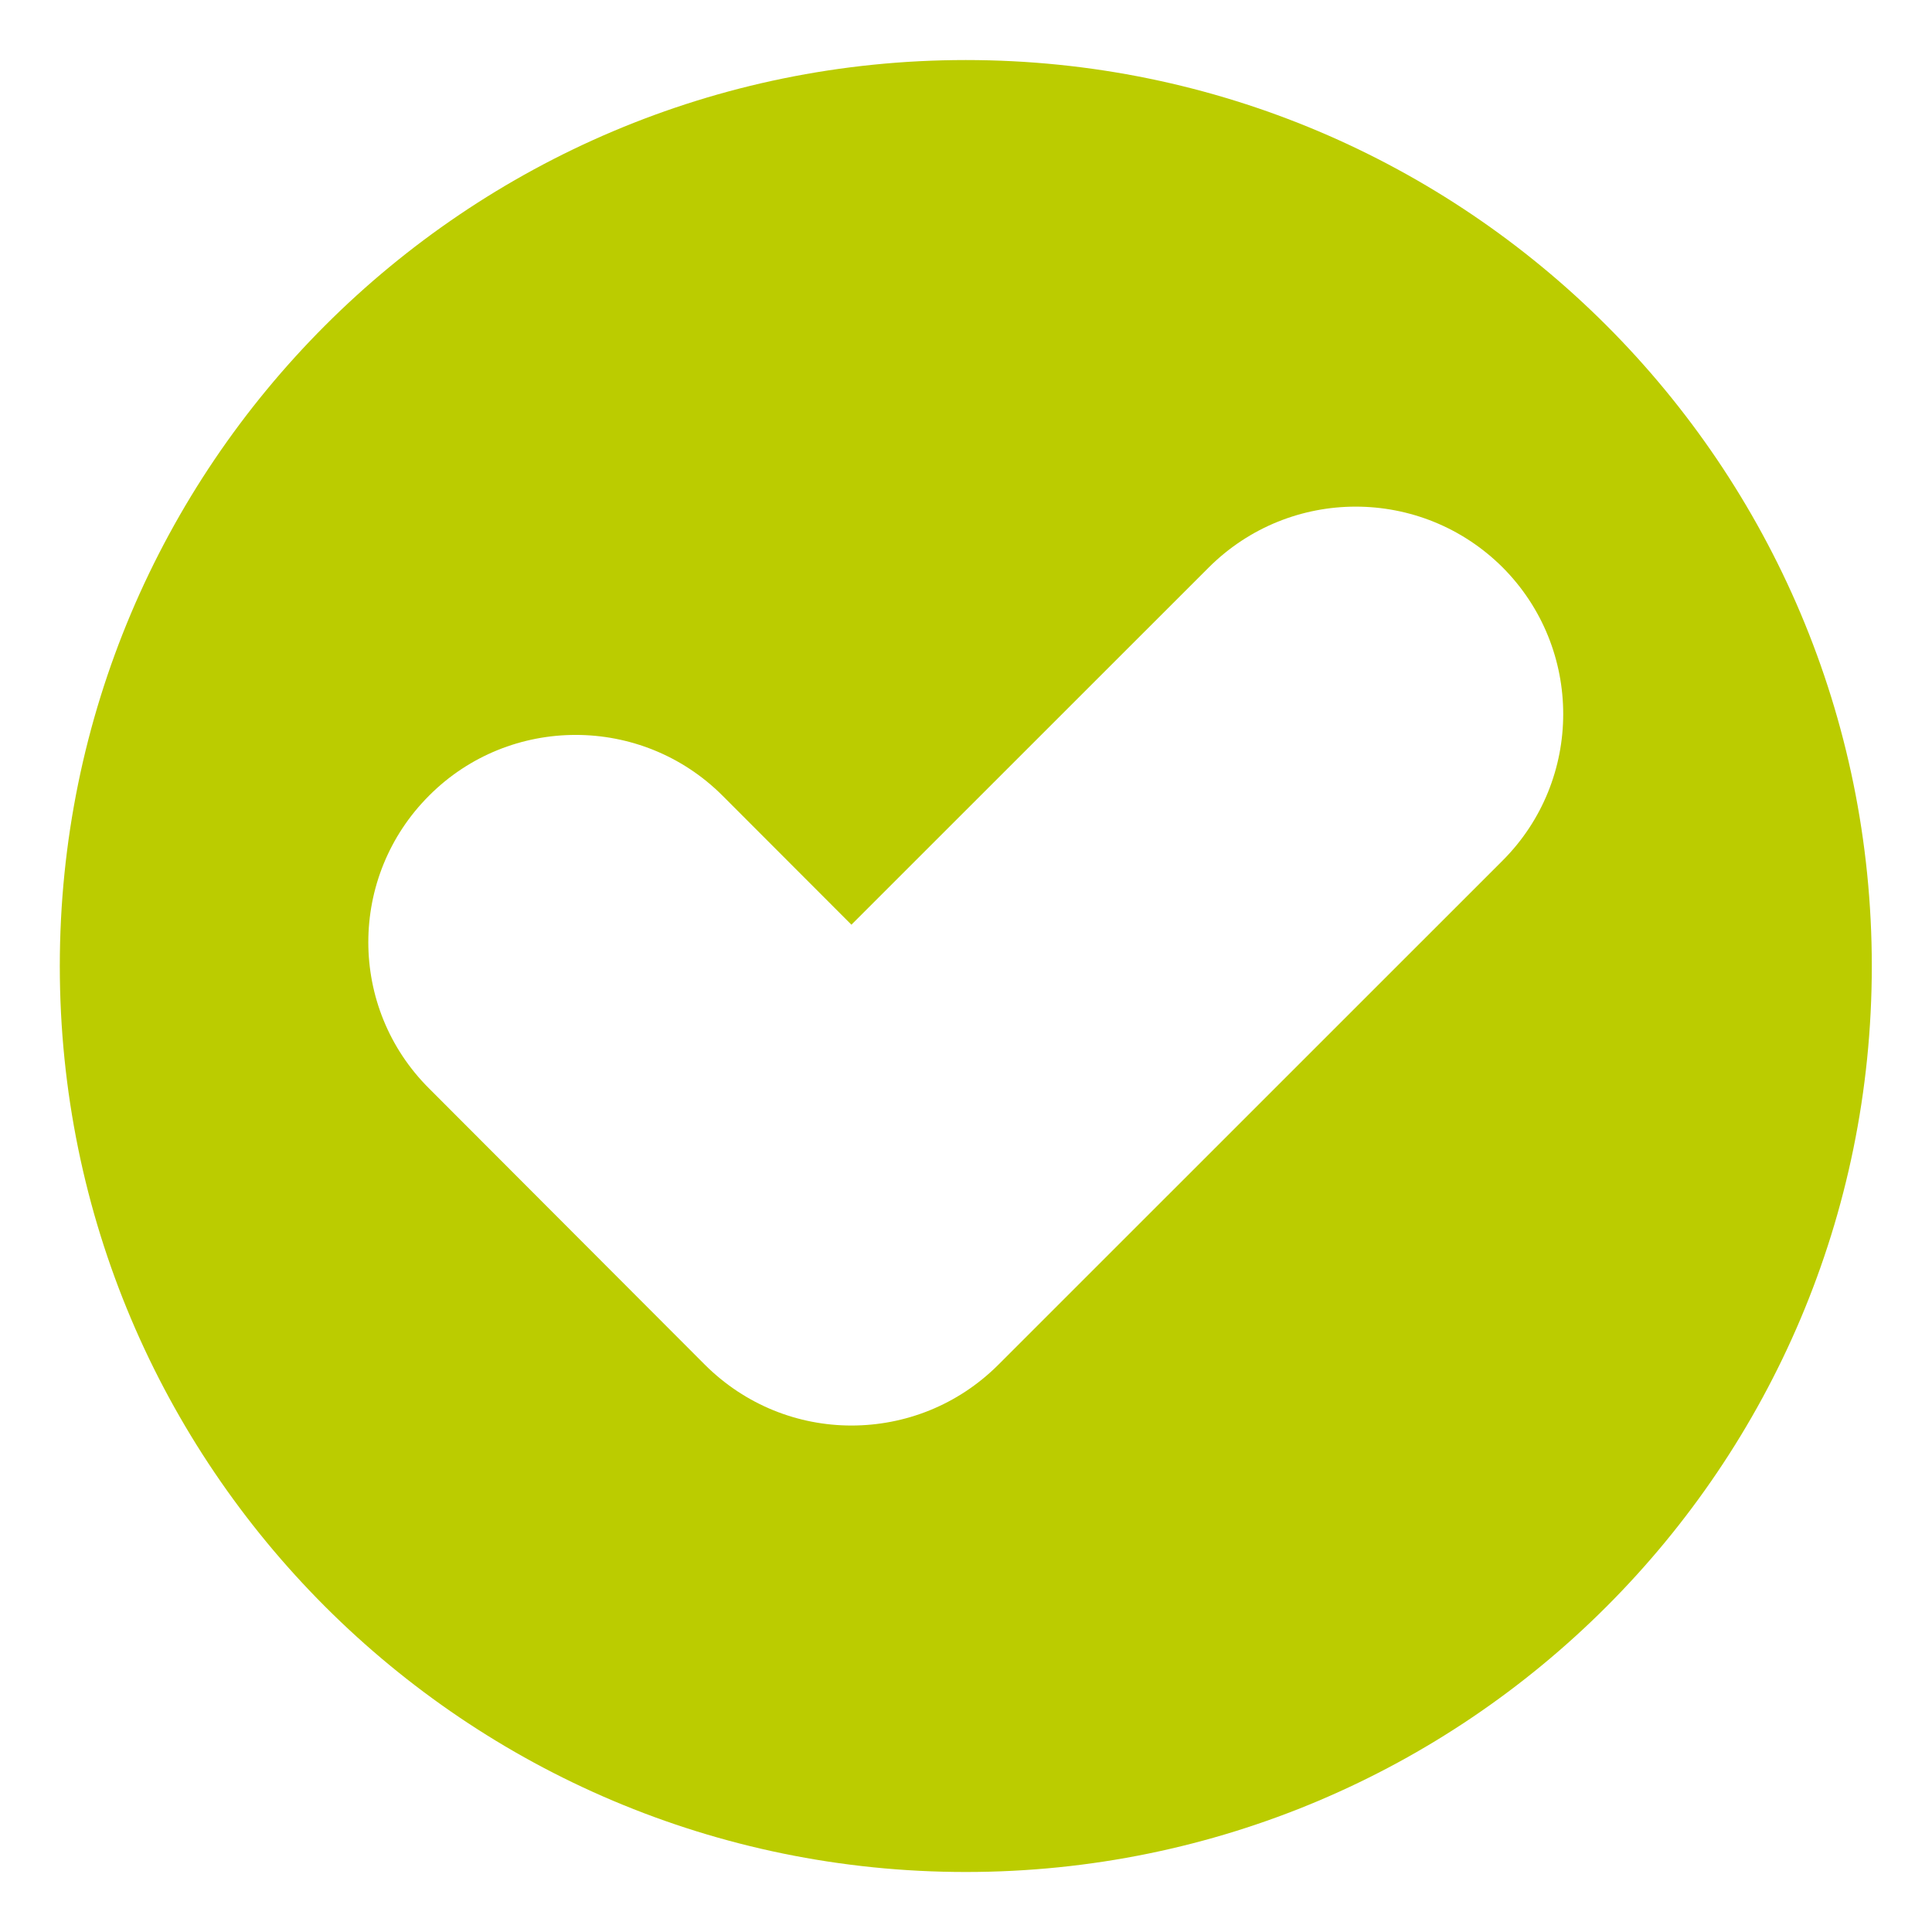 <?xml version="1.0" encoding="UTF-8" standalone="no"?>
<!-- Created with Inkscape (http://www.inkscape.org/) -->

<svg
   xmlns:dc="http://purl.org/dc/elements/1.1/"
   xmlns:cc="http://creativecommons.org/ns#"
   xmlns:rdf="http://www.w3.org/1999/02/22-rdf-syntax-ns#"
   xmlns:svg="http://www.w3.org/2000/svg"
   xmlns="http://www.w3.org/2000/svg"
   xmlns:sodipodi="http://sodipodi.sourceforge.net/DTD/sodipodi-0.dtd"
   xmlns:inkscape="http://www.inkscape.org/namespaces/inkscape"
   width="64pt"
   height="64pt"
   viewBox="0 0 22.578 22.578"
   version="1.1"
   id="svg50"
   inkscape:version="0.92.1 r15371"
   sodipodi:docname="predictive_good.svg">
  <defs
     id="defs44" />
  <sodipodi:namedview
     id="base"
     pagecolor="#ffffff"
     bordercolor="#666666"
     borderopacity="1.0"
     inkscape:pageopacity="0.0"
     inkscape:pageshadow="2"
     inkscape:zoom="5.6"
     inkscape:cx="10.381986"
     inkscape:cy="29.784129"
     inkscape:document-units="mm"
     inkscape:current-layer="g384"
     showgrid="false"
     fit-margin-top="0"
     fit-margin-left="0"
     fit-margin-right="0"
     fit-margin-bottom="0"
     units="pt"
     inkscape:window-width="1920"
     inkscape:window-height="1017"
     inkscape:window-x="-8"
     inkscape:window-y="-8"
     inkscape:window-maximized="1" />
  <g
     inkscape:label="Layer 1"
     inkscape:groupmode="layer"
     id="layer1"
     transform="translate(-69.421,-51.542)">
    <g
       transform="matrix(0.605,0,0,-0.605,86.98,61.6)"
       id="g384">
      <path
         inkscape:connector-curvature="0"
         id="path386"
         style="fill:#bbcc00;fill-opacity:1;fill-rule:nonzero;stroke:none"
         d="m 0,0 -9.738,-9.736 c -0.785,-0.784 -1.808,-1.175 -2.839,-1.175 -1.023,0 -2.045,0.391 -2.831,1.175 l -5.324,5.333 c -1.569,1.559 -1.569,4.097 0,5.662 1.558,1.56 4.098,1.56 5.662,0 l 2.493,-2.496 6.906,6.904 c 1.57,1.562 4.1,1.562 5.671,0 C 1.563,4.101 1.563,1.562 0,0 m -10.367,15.465 c -9.665,0 -17.501,-7.836 -17.501,-17.501 0,-9.665 7.836,-17.499 17.501,-17.499 9.665,0 17.5,7.834 17.5,17.499 0,9.665 -7.835,17.501 -17.5,17.501" />
    </g>
  </g>
</svg>
